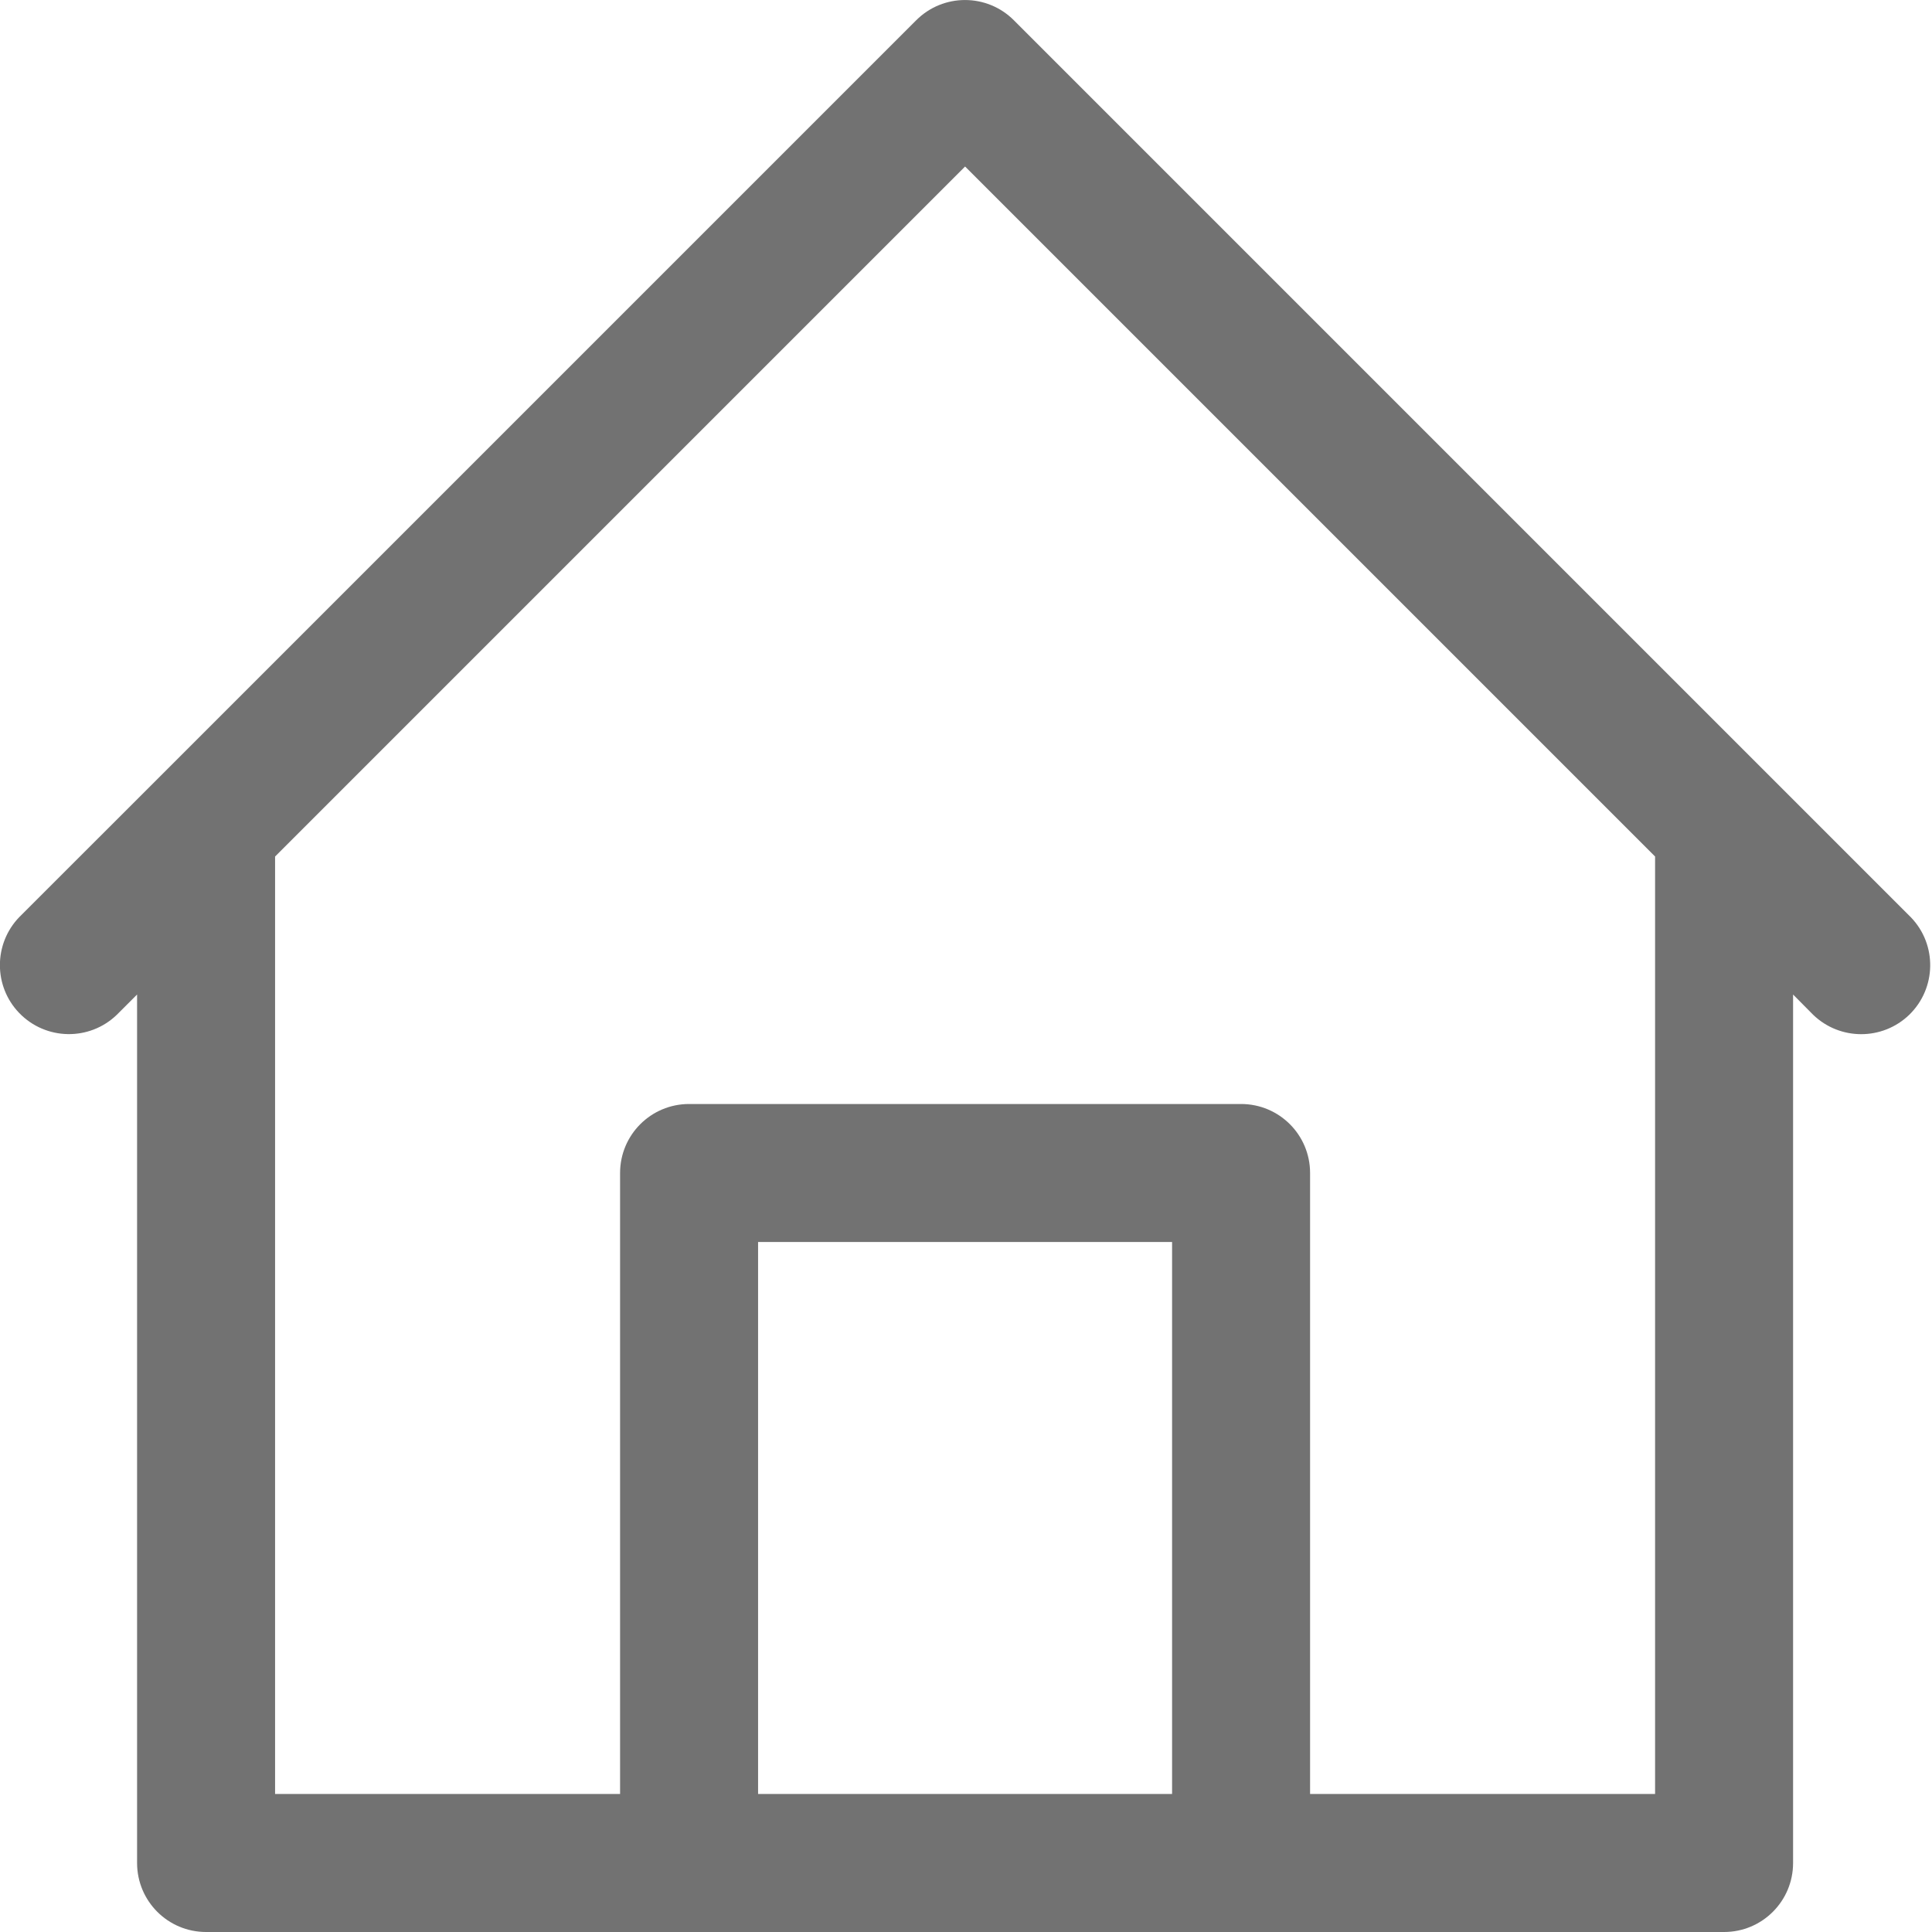<svg width="21" height="21" viewBox="0 0 21 21" fill="none" xmlns="http://www.w3.org/2000/svg">
<path d="M0.209 9.969L1.709 8.47L9.959 0.22C10.252 -0.073 10.727 -0.073 11.02 0.22L19.27 8.47L20.77 9.97C21.058 10.268 21.049 10.743 20.752 11.031C20.461 11.311 20 11.311 19.709 11.031L19.49 10.81V20.25C19.49 20.664 19.155 21 18.74 21H2.24C1.825 21 1.49 20.664 1.49 20.25V10.81L1.27 11.03C0.972 11.318 0.497 11.309 0.209 11.011C-0.071 10.721 -0.071 10.26 0.209 9.969ZM8.24 19.5H12.74V13.5H8.24V19.5ZM2.99 19.5H6.74V12.75C6.74 12.335 7.076 12 7.49 12H13.49C13.904 12 14.24 12.335 14.24 12.75V19.5H17.99V9.31L10.49 1.81L2.99 9.31V19.5Z" fill="#727272"/>
</svg>
